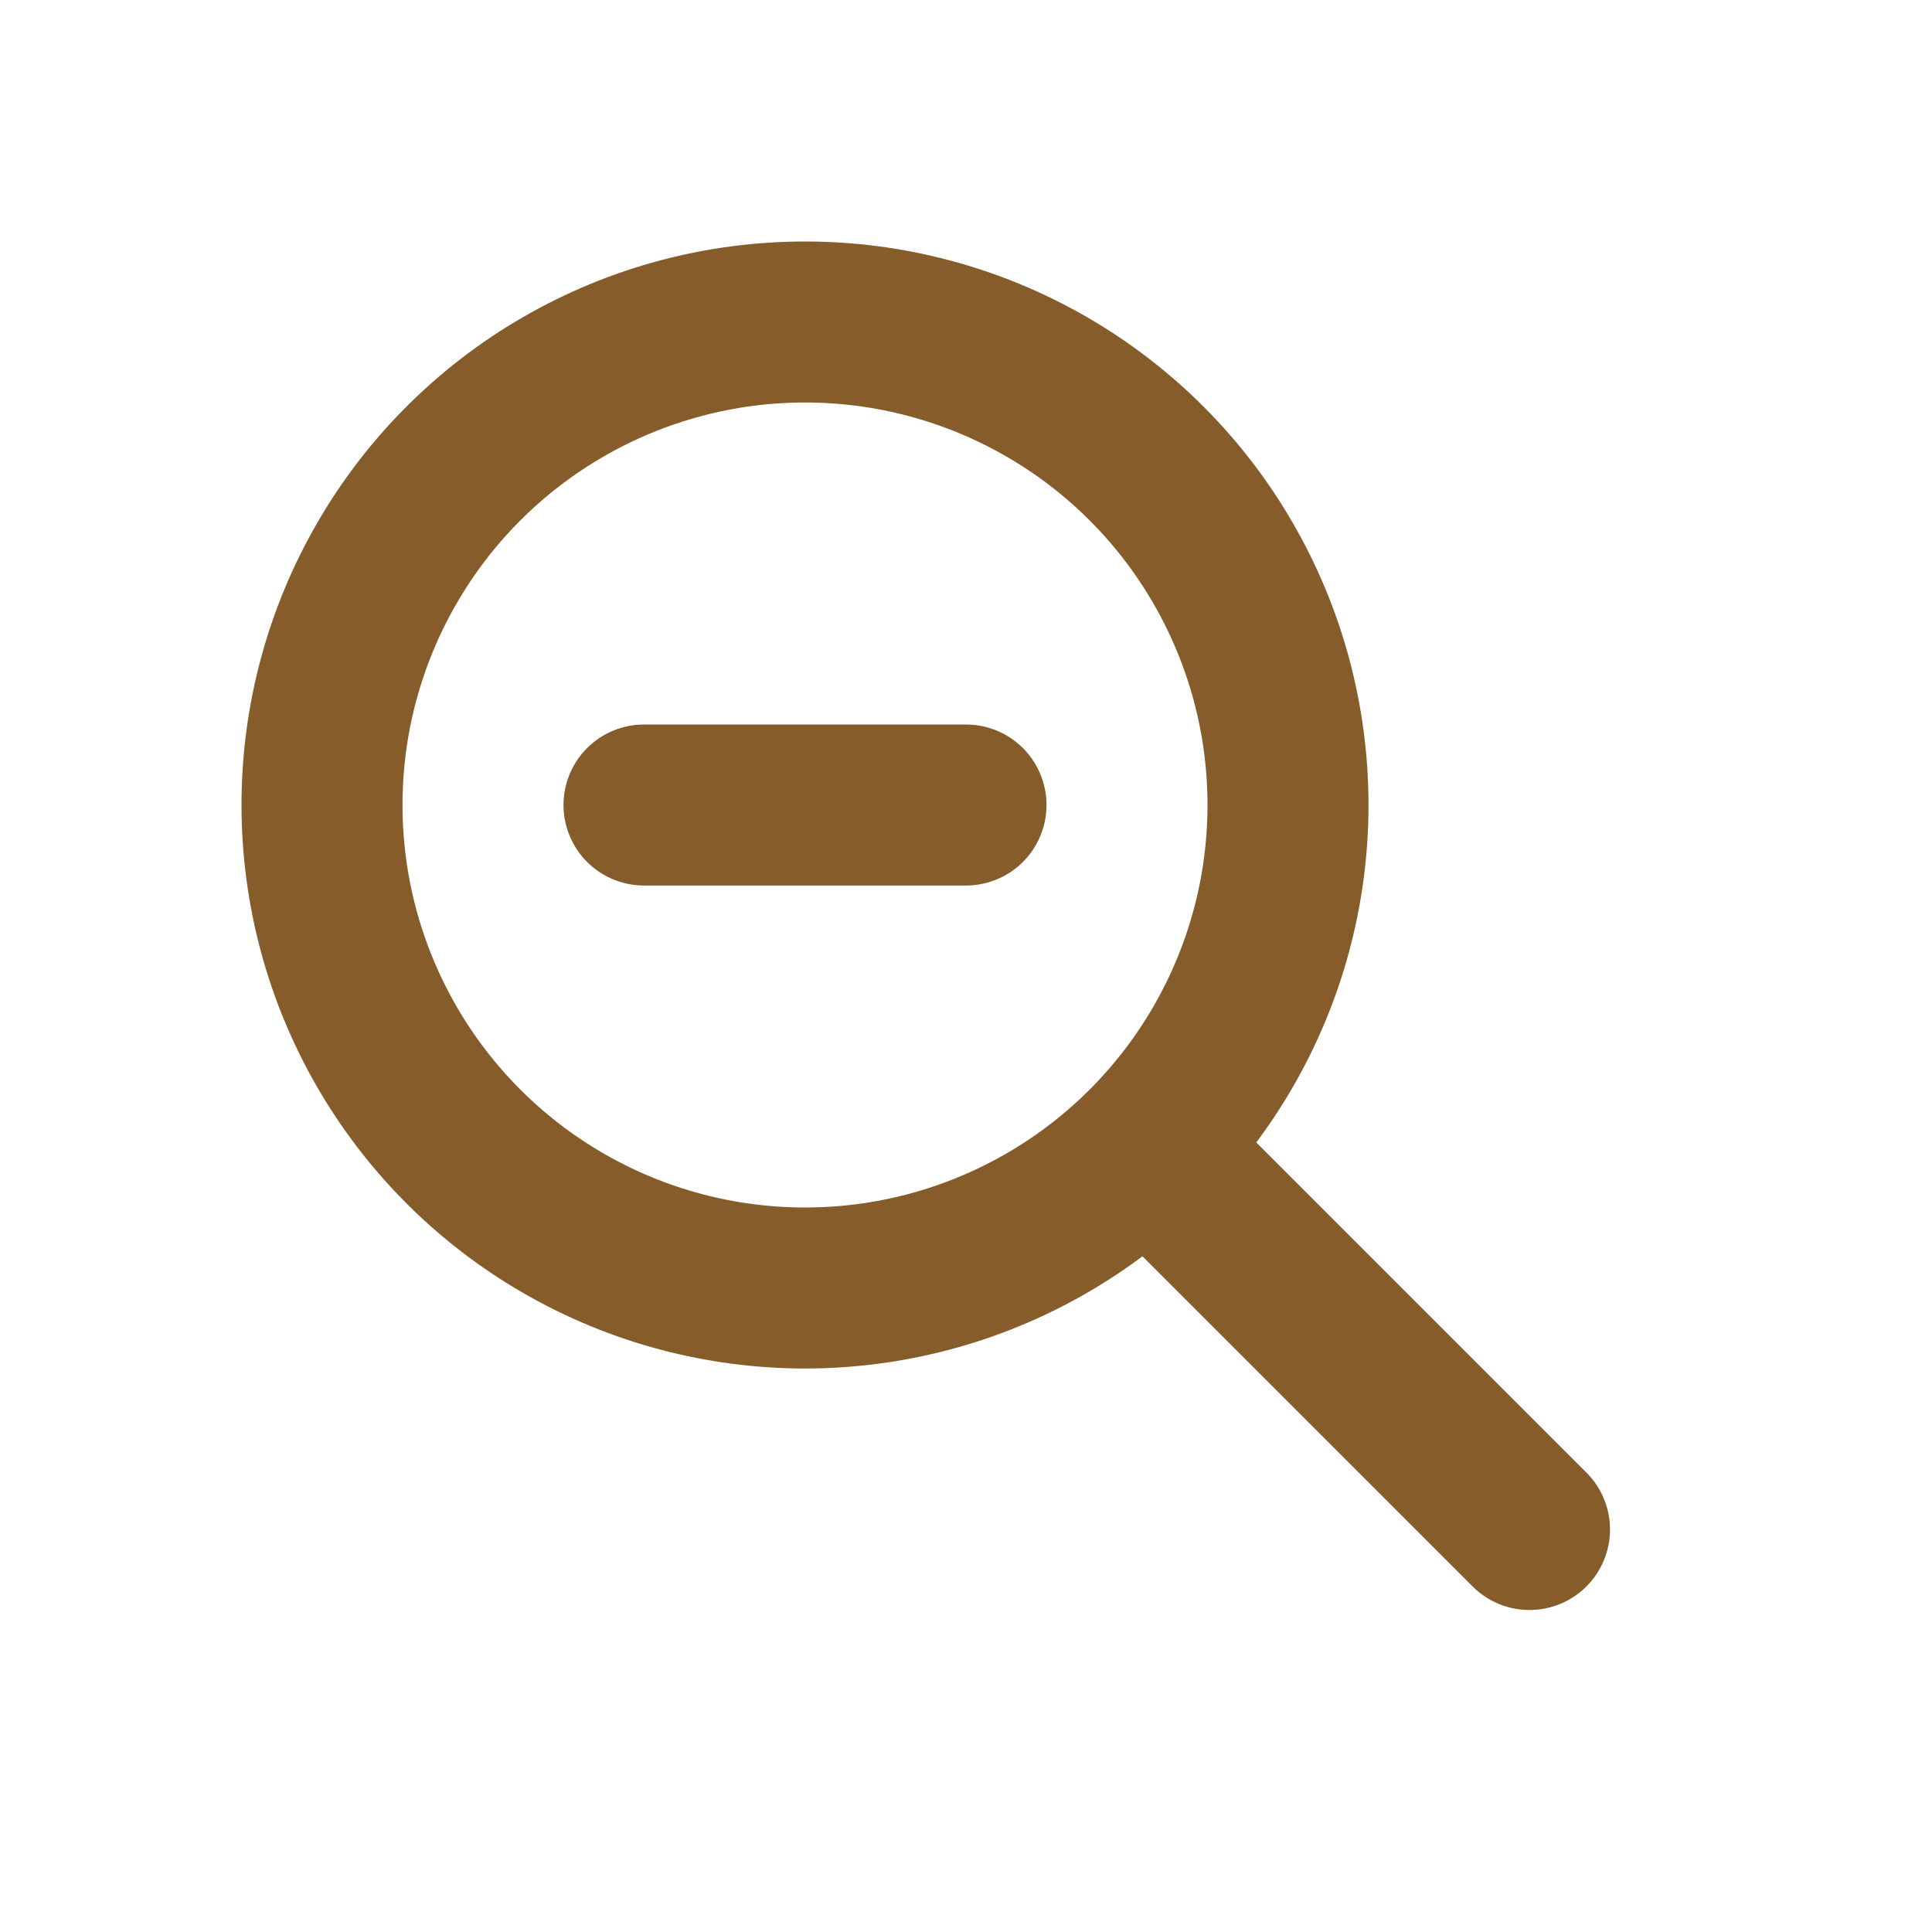 <svg xmlns="http://www.w3.org/2000/svg" width="800px" height="800px" viewBox="0 0 24 24" fill="none">
<circle cx="10" cy="10" r="6" stroke="#865c2b" stroke-width="2" stroke-linecap="round" stroke-linejoin="round"/>
<path d="M14.5 14.5L19 19" stroke="#865c2b" stroke-width="2" stroke-linecap="round" stroke-linejoin="round"/>
<path d="M8 10H10H12" stroke="#865c2b" stroke-width="2" stroke-linecap="round" stroke-linejoin="round"/>
</svg>